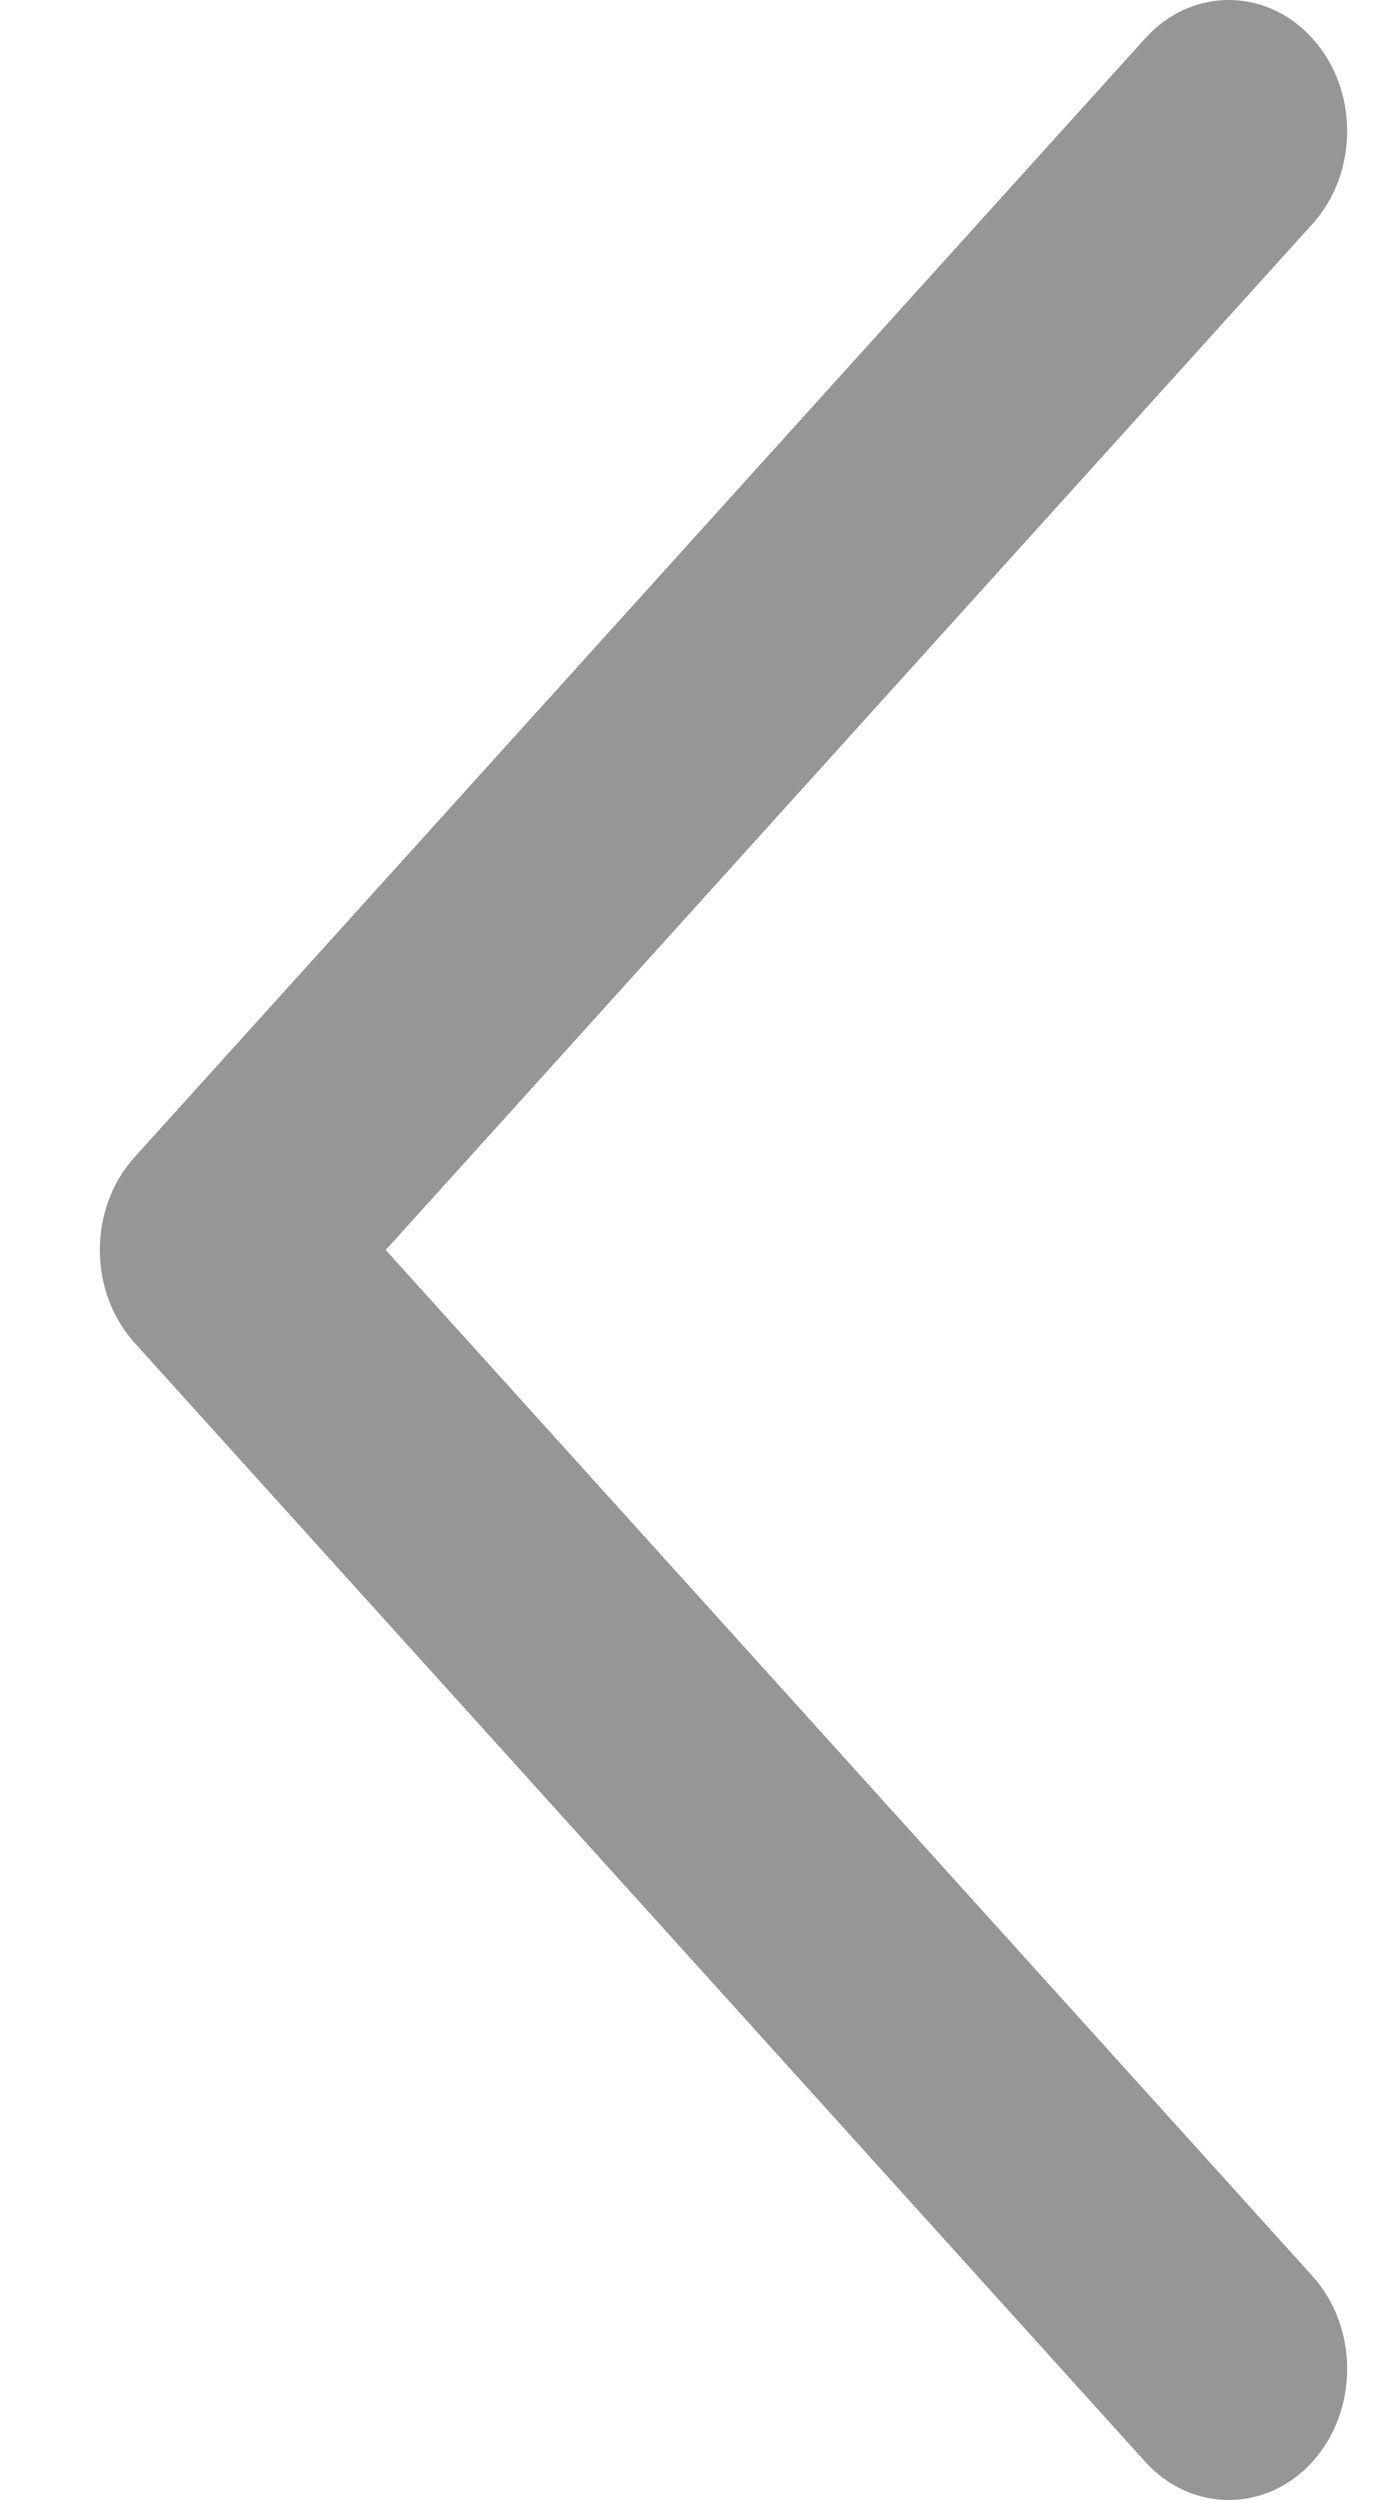 <svg width="10" height="18" viewBox="0 0 10 18" fill="none" xmlns="http://www.w3.org/2000/svg">
<path d="M0.969 9.668L8.25 17.724C8.583 18.092 9.123 18.092 9.456 17.724C9.789 17.355 9.789 16.757 9.456 16.388L2.779 9L9.456 1.612C9.789 1.243 9.789 0.645 9.456 0.277C9.29 0.092 9.071 0 8.853 0C8.635 0 8.416 0.092 8.25 0.277L0.969 8.332C0.636 8.701 0.636 9.299 0.969 9.668Z" fill="#969696"/>
</svg>
